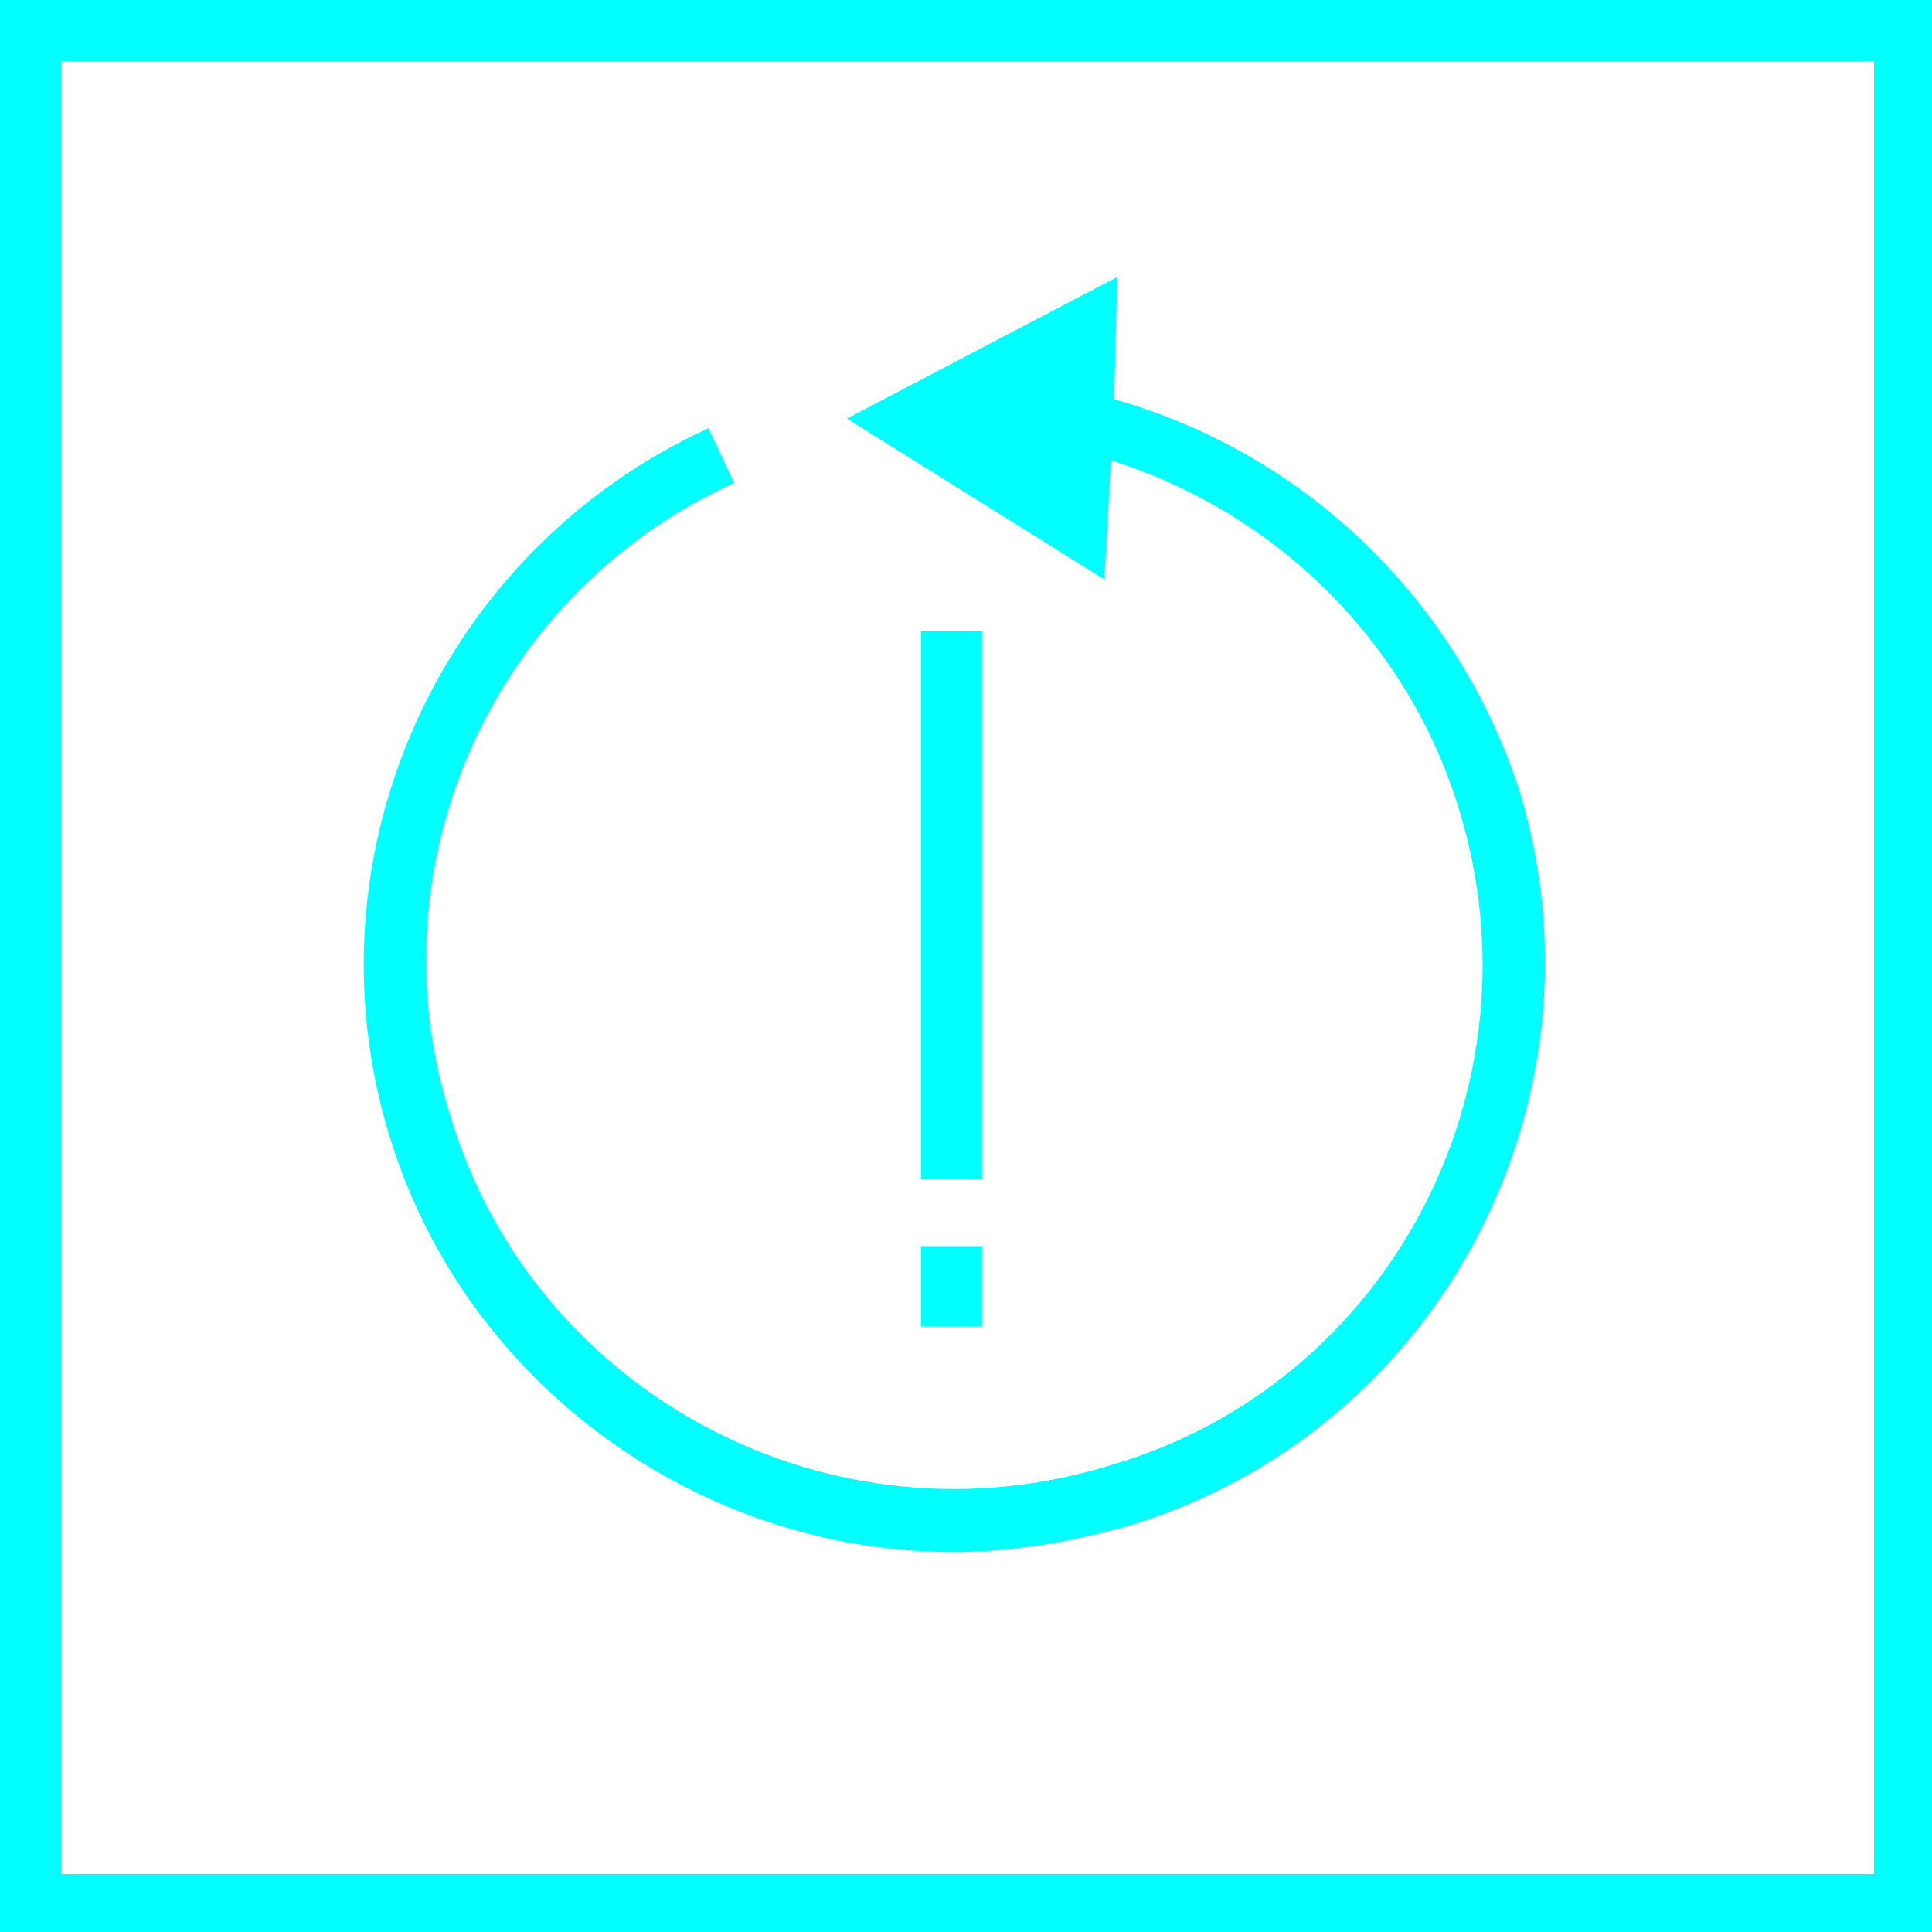 <?xml version="1.0" encoding="utf-8"?>
<!-- Generator: Adobe Illustrator 21.0.2, SVG Export Plug-In . SVG Version: 6.00 Build 0)  -->
<svg version="1.1" id="Layer_1" xmlns="http://www.w3.org/2000/svg" xmlns:xlink="http://www.w3.org/1999/xlink" x="0px" y="0px"
	 viewBox="0 0 60 60" style="enable-background:new 0 0 60 60;" xml:space="preserve">
<style type="text/css">
	.st0{fill:#01FFFD;}
	.st1{fill:#01FFFD;fill-opacity:0;}
</style>
<g>
	<g>
		<path class="st0" d="M35,47.4c-1.8,0.5-3.6,0.8-5.4,0.8c-7.8,0-15.1-5.1-17.5-12.9c-2.7-8.8,1.6-18.2,9.9-22l0.8,1.7
			c-7.5,3.4-11.3,11.9-8.8,19.7c2.6,8.6,11.8,13.5,20.5,10.8C43.1,43,48,33.8,45.3,25.1c-1.6-5.2-5.7-9.2-10.8-10.8L34.3,18l-8-5
			l8.4-4.4l-0.1,3.8c6,1.7,10.7,6.3,12.6,12.2C50.1,34.2,44.7,44.5,35,47.4z"/>
	</g>
</g>
<rect x="28.6" y="19.6" class="st0" width="1.9" height="17"/>
<rect x="28.6" y="38.7" class="st0" width="1.9" height="2.5"/>
<path class="st0" d="M60,60H0V0h60V60z M58.1,1.9H1.9v56.3h56.3V1.9H58.1z"/>
<rect id="bg" class="st1" width="60" height="60"/>
</svg>
